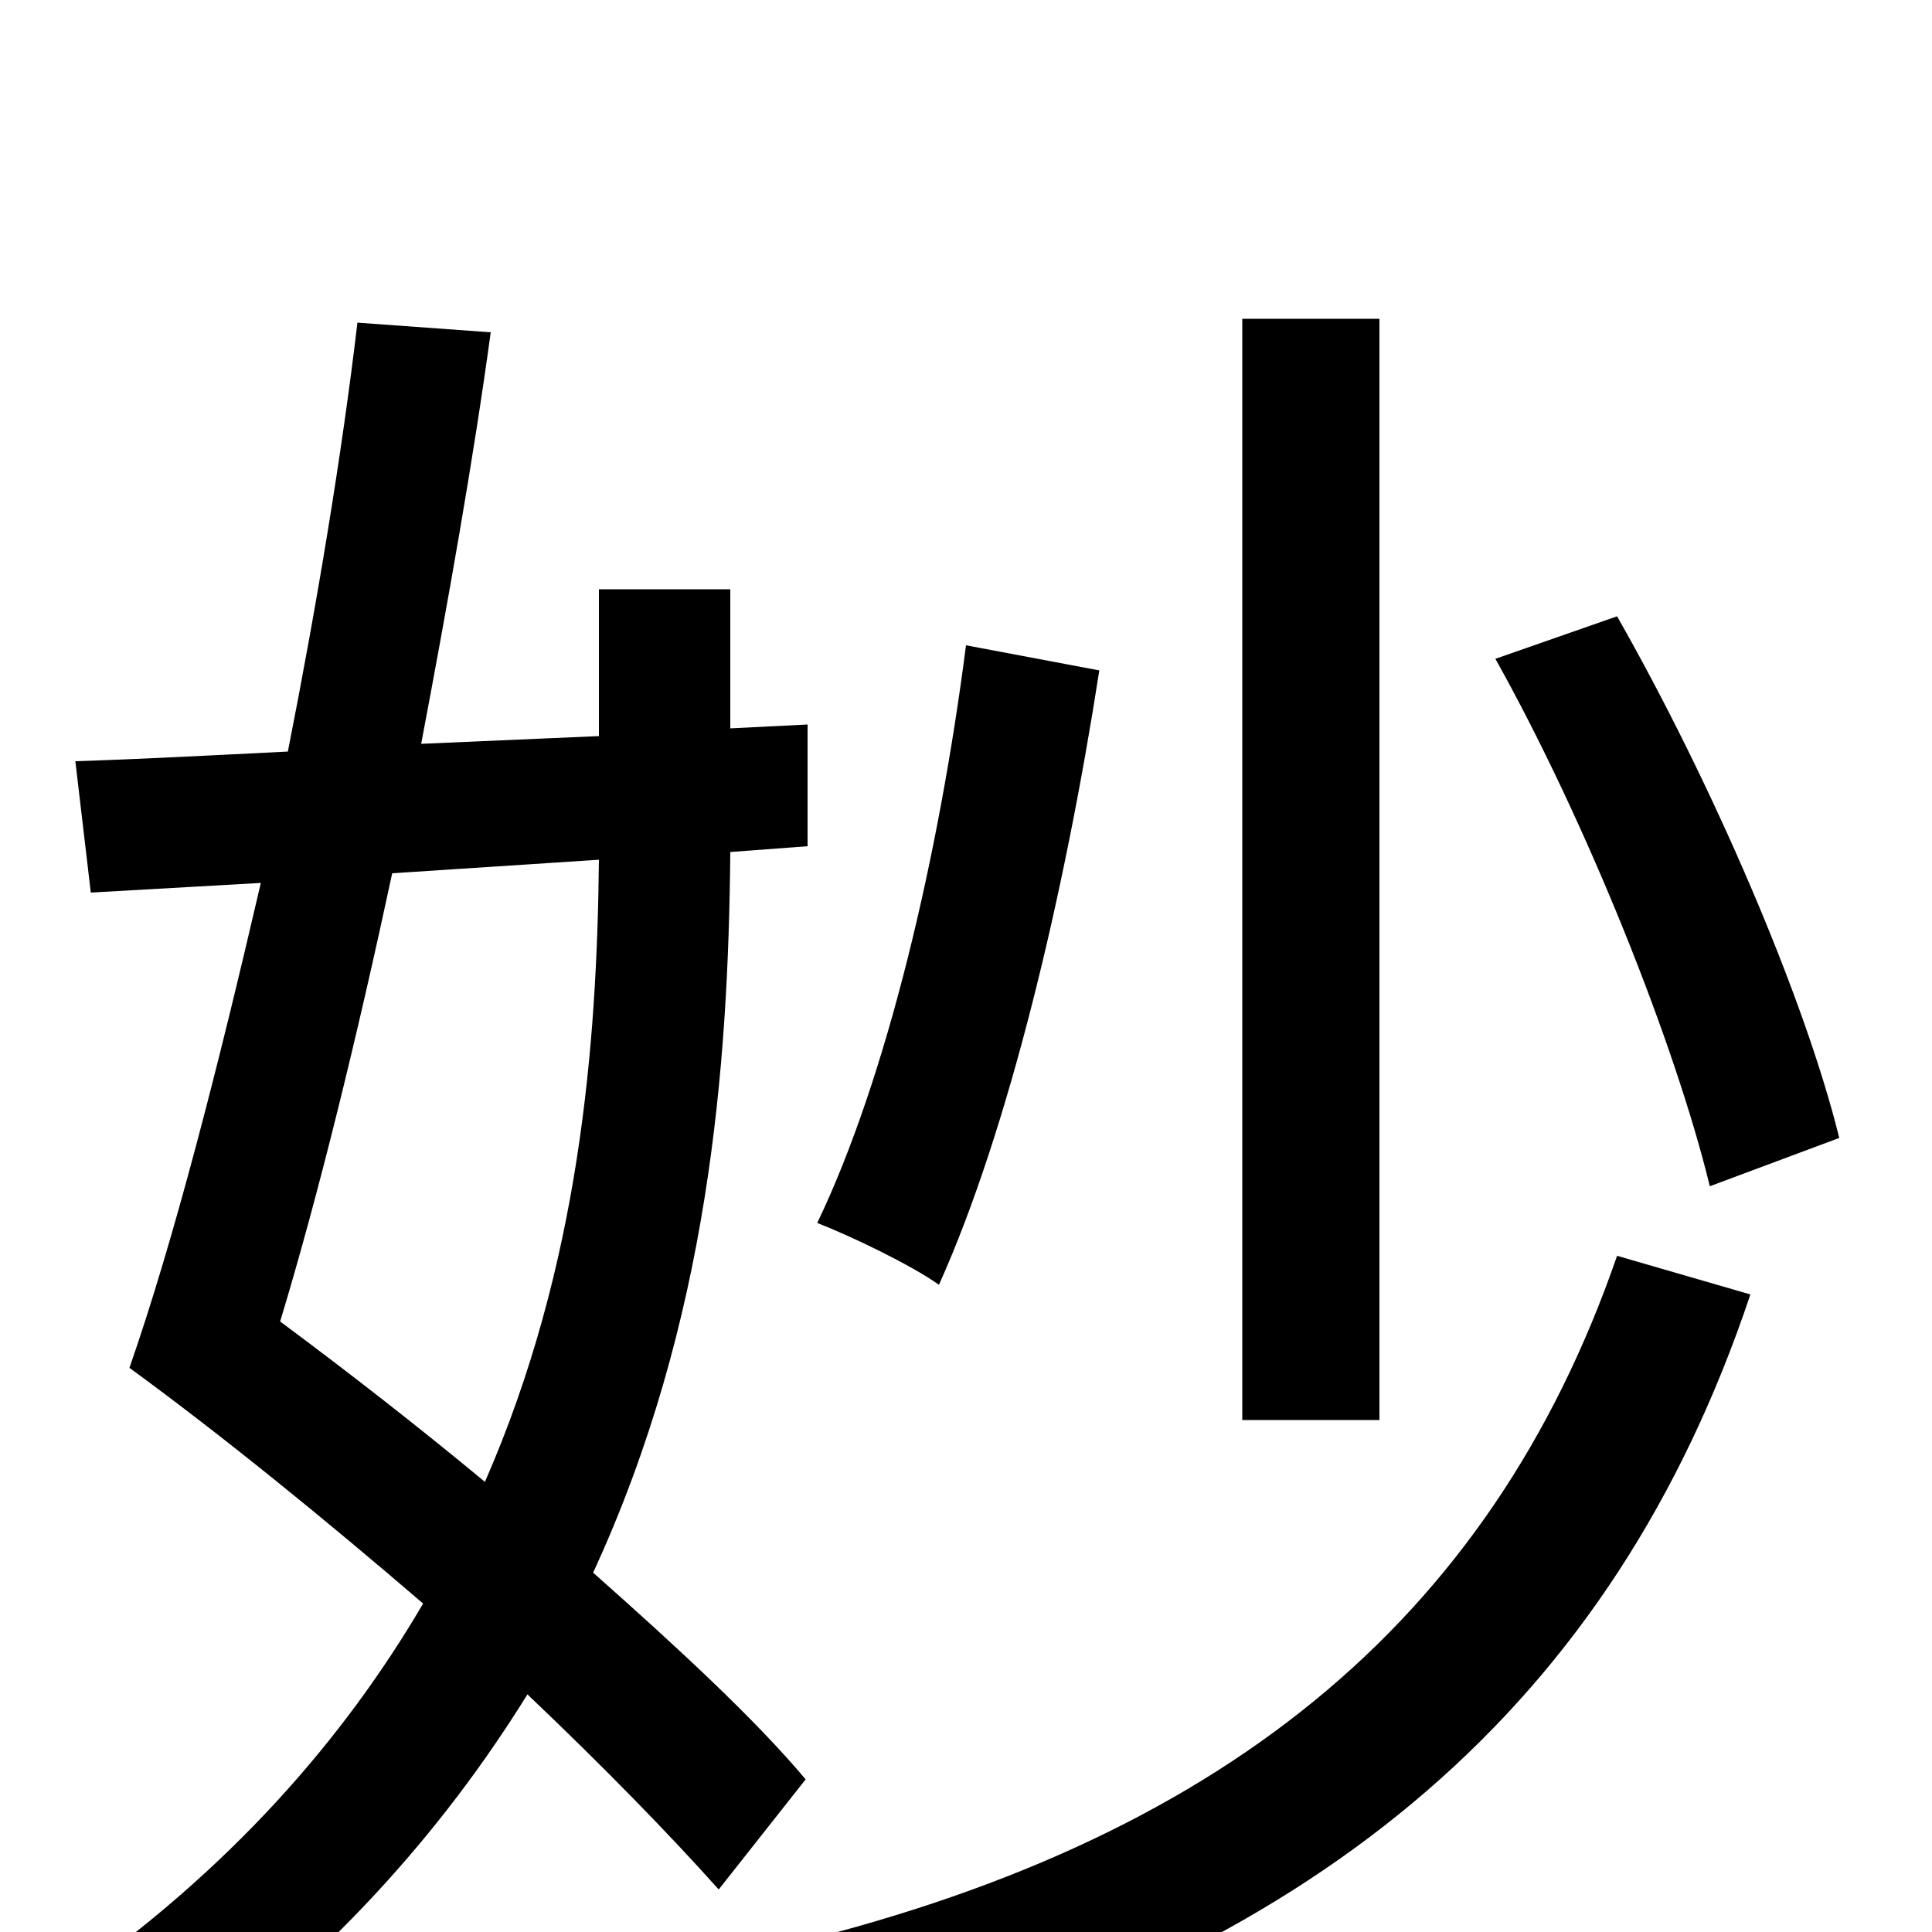 <svg xmlns="http://www.w3.org/2000/svg" viewBox="0 -1000 1000 1000">
	<path fill="#000000" d="M952 -411C934 -484 886 -595 837 -681L774 -659C821 -575 867 -460 885 -386ZM714 -835H643V-265H714ZM500 -666C486 -557 459 -442 423 -367C441 -360 472 -345 486 -335C522 -415 551 -537 569 -653ZM310 -555C309 -459 300 -345 251 -233C216 -262 180 -290 145 -316C165 -382 185 -464 203 -548ZM418 -562V-625L378 -623V-695H310V-619L218 -615C232 -689 245 -762 254 -828L185 -833C177 -765 164 -687 149 -611C109 -609 71 -607 39 -606L47 -538L135 -543C113 -448 90 -358 67 -292C115 -257 169 -213 219 -170C178 -100 119 -32 34 27C51 38 74 61 85 76C169 16 229 -52 273 -123C313 -85 347 -50 372 -22L417 -79C391 -110 351 -147 307 -186C367 -316 377 -448 378 -559ZM837 -350C771 -159 630 -46 402 8C418 25 436 53 444 74C685 8 835 -118 906 -330Z"/>
</svg>